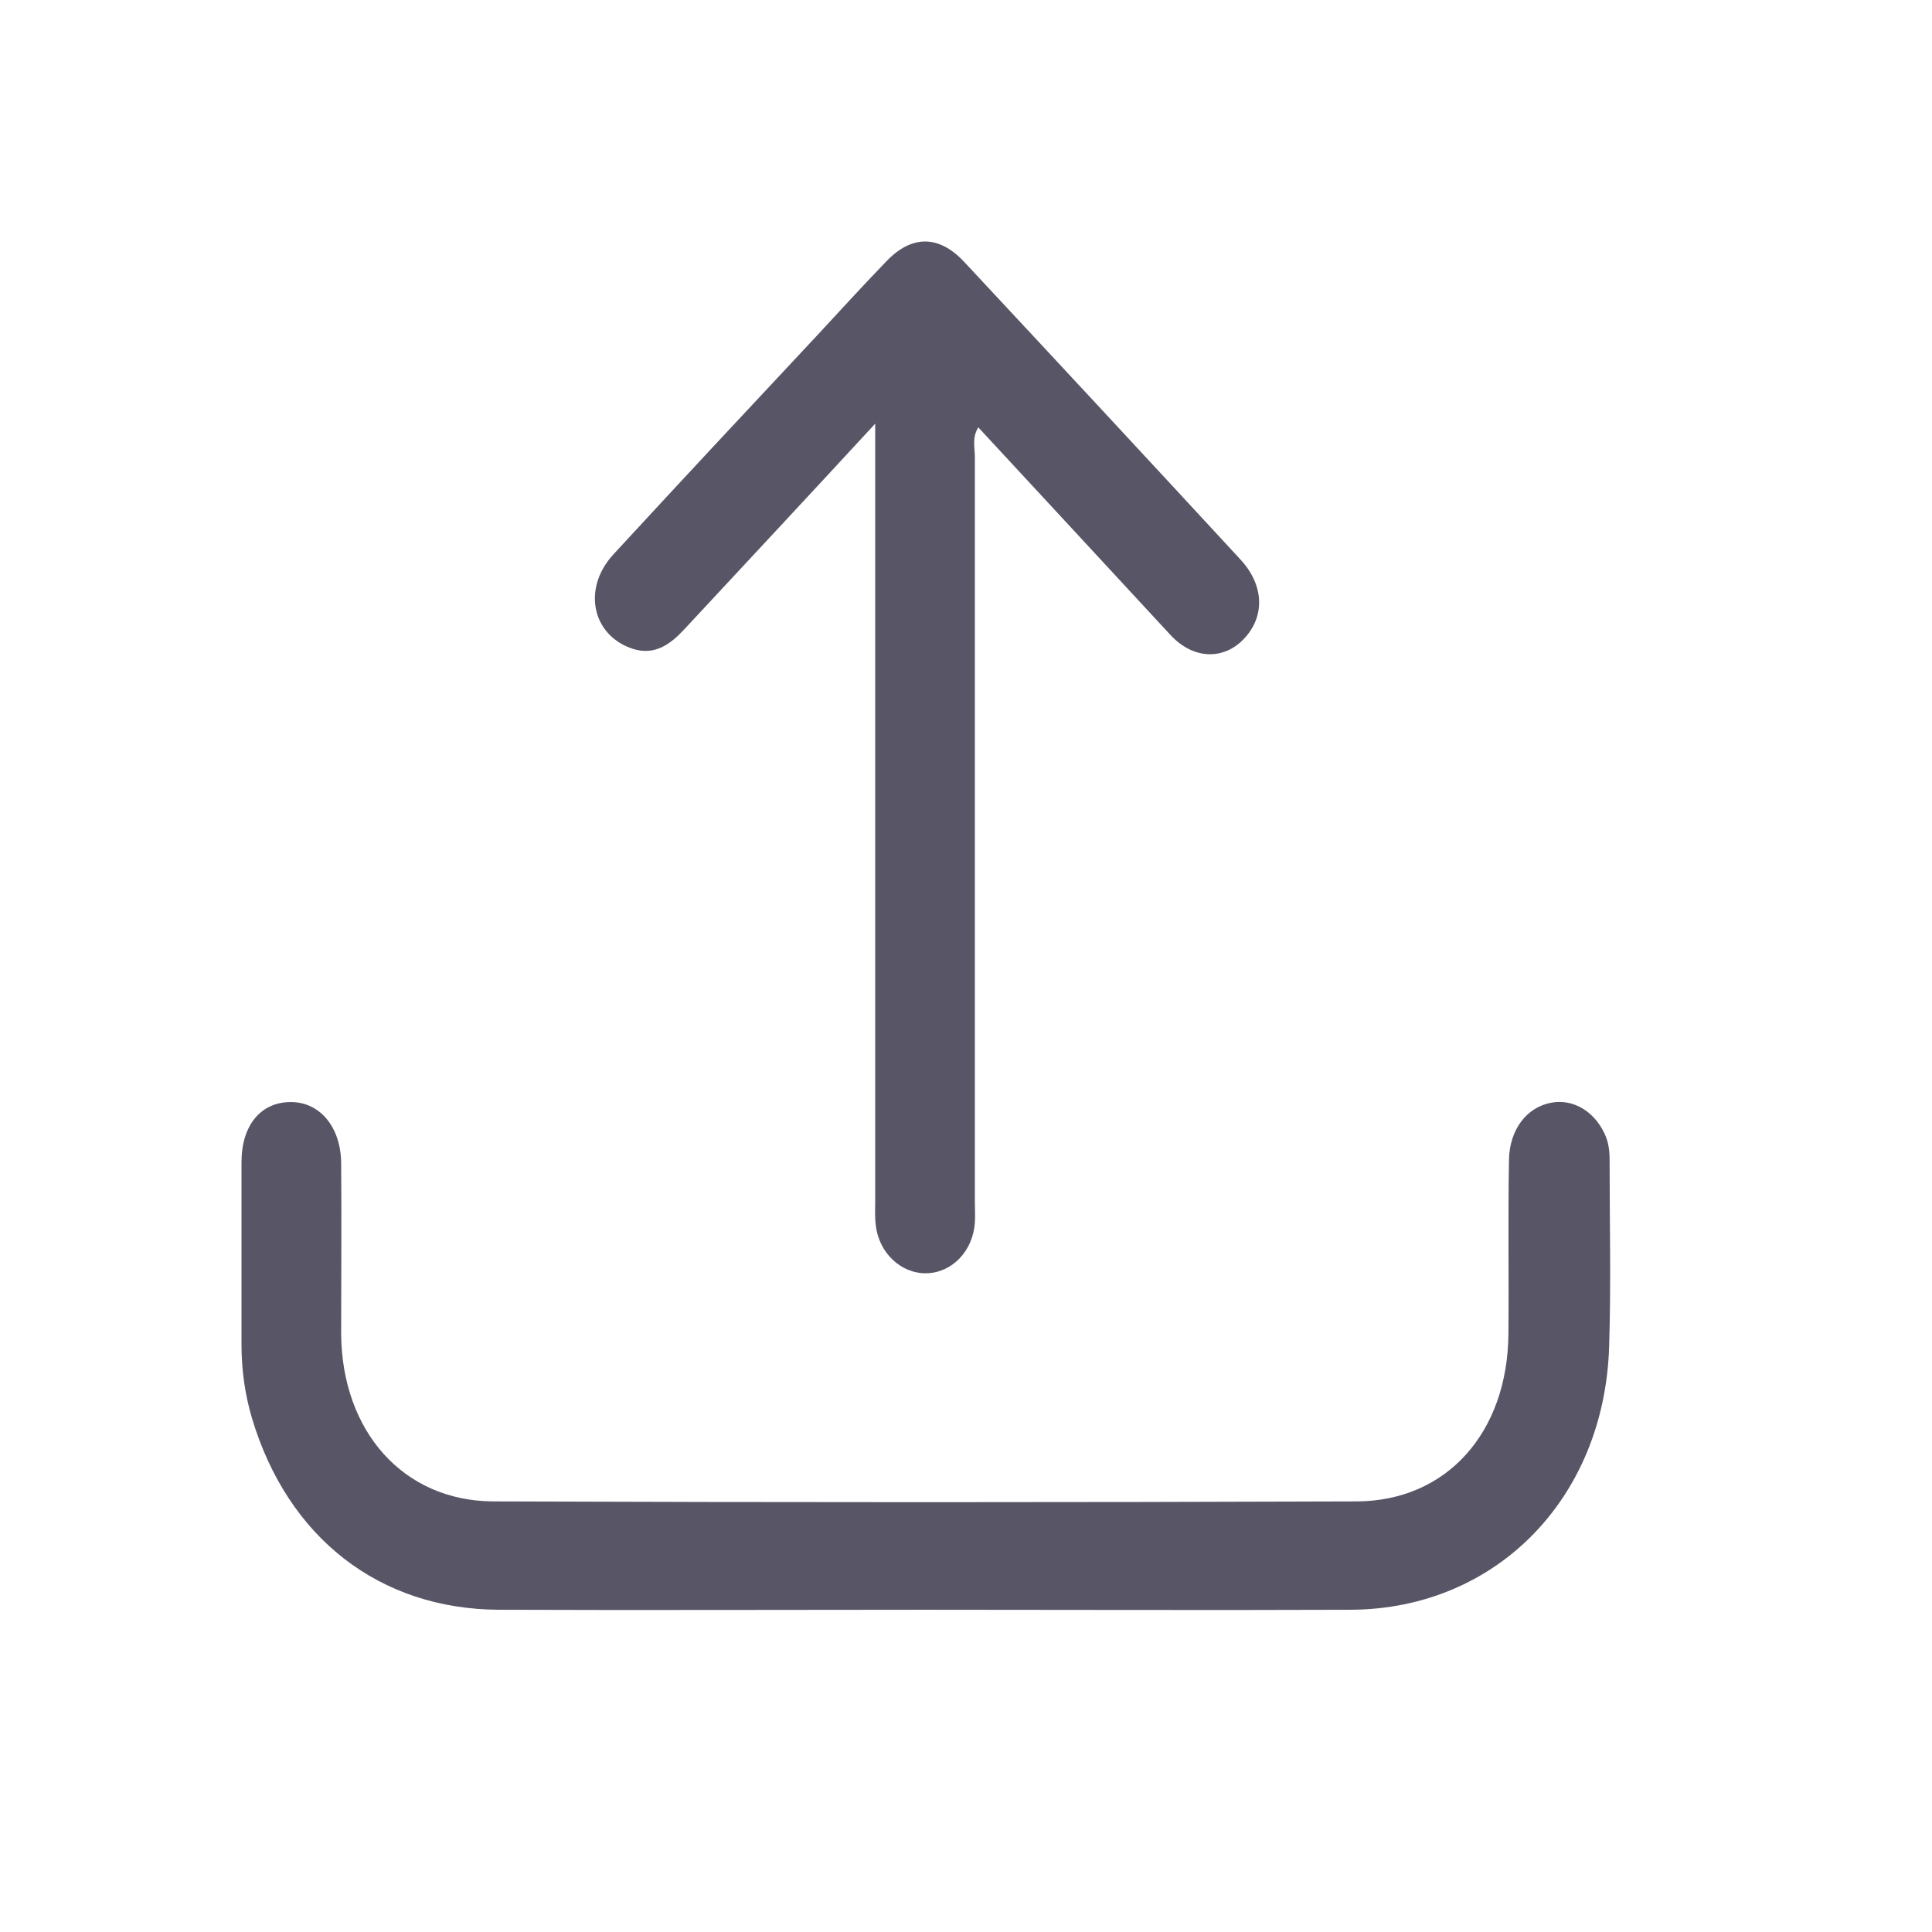<svg width="24" height="24" viewBox="0 0 24 24" fill="none" xmlns="http://www.w3.org/2000/svg">
<path d="M11.491 19.997C9.727 19.997 7.963 20.004 6.2 19.997C4.714 19.991 3.575 19.104 3.13 17.617C3.043 17.324 3 17.017 3 16.704C3 15.95 3 15.19 3 14.437C3 13.977 3.241 13.69 3.613 13.69C3.972 13.69 4.232 13.997 4.238 14.444C4.244 15.157 4.238 15.864 4.238 16.577C4.25 17.777 5.005 18.644 6.125 18.651C9.703 18.664 13.28 18.664 16.857 18.651C17.977 18.644 18.726 17.791 18.738 16.577C18.745 15.857 18.732 15.13 18.745 14.41C18.751 14.03 18.968 13.75 19.277 13.697C19.543 13.65 19.803 13.804 19.933 14.084C19.983 14.19 19.995 14.297 19.995 14.404C19.995 15.184 20.014 15.957 19.989 16.737C19.927 18.617 18.584 19.984 16.789 19.997C15.019 20.004 13.255 19.997 11.491 19.997Z" fill="#585666"/>
<path d="M10.872 5.263C10.049 6.156 9.276 6.983 8.502 7.816C8.329 8.003 8.137 8.143 7.871 8.063C7.357 7.903 7.227 7.316 7.617 6.89C8.459 5.976 9.306 5.069 10.154 4.163C10.439 3.856 10.718 3.549 11.008 3.249C11.324 2.916 11.665 2.916 11.98 3.256C13.125 4.483 14.27 5.716 15.409 6.95C15.706 7.27 15.718 7.663 15.446 7.943C15.192 8.203 14.821 8.19 14.542 7.89C13.75 7.036 12.958 6.176 12.153 5.309C12.073 5.436 12.11 5.563 12.11 5.669C12.11 8.756 12.11 11.843 12.11 14.924C12.11 15.01 12.116 15.104 12.11 15.19C12.085 15.544 11.825 15.81 11.51 15.817C11.194 15.824 10.916 15.564 10.879 15.217C10.866 15.117 10.872 15.017 10.872 14.917C10.872 11.83 10.872 8.743 10.872 5.663C10.872 5.563 10.872 5.456 10.872 5.263Z" fill="#585666"/>
</svg>
